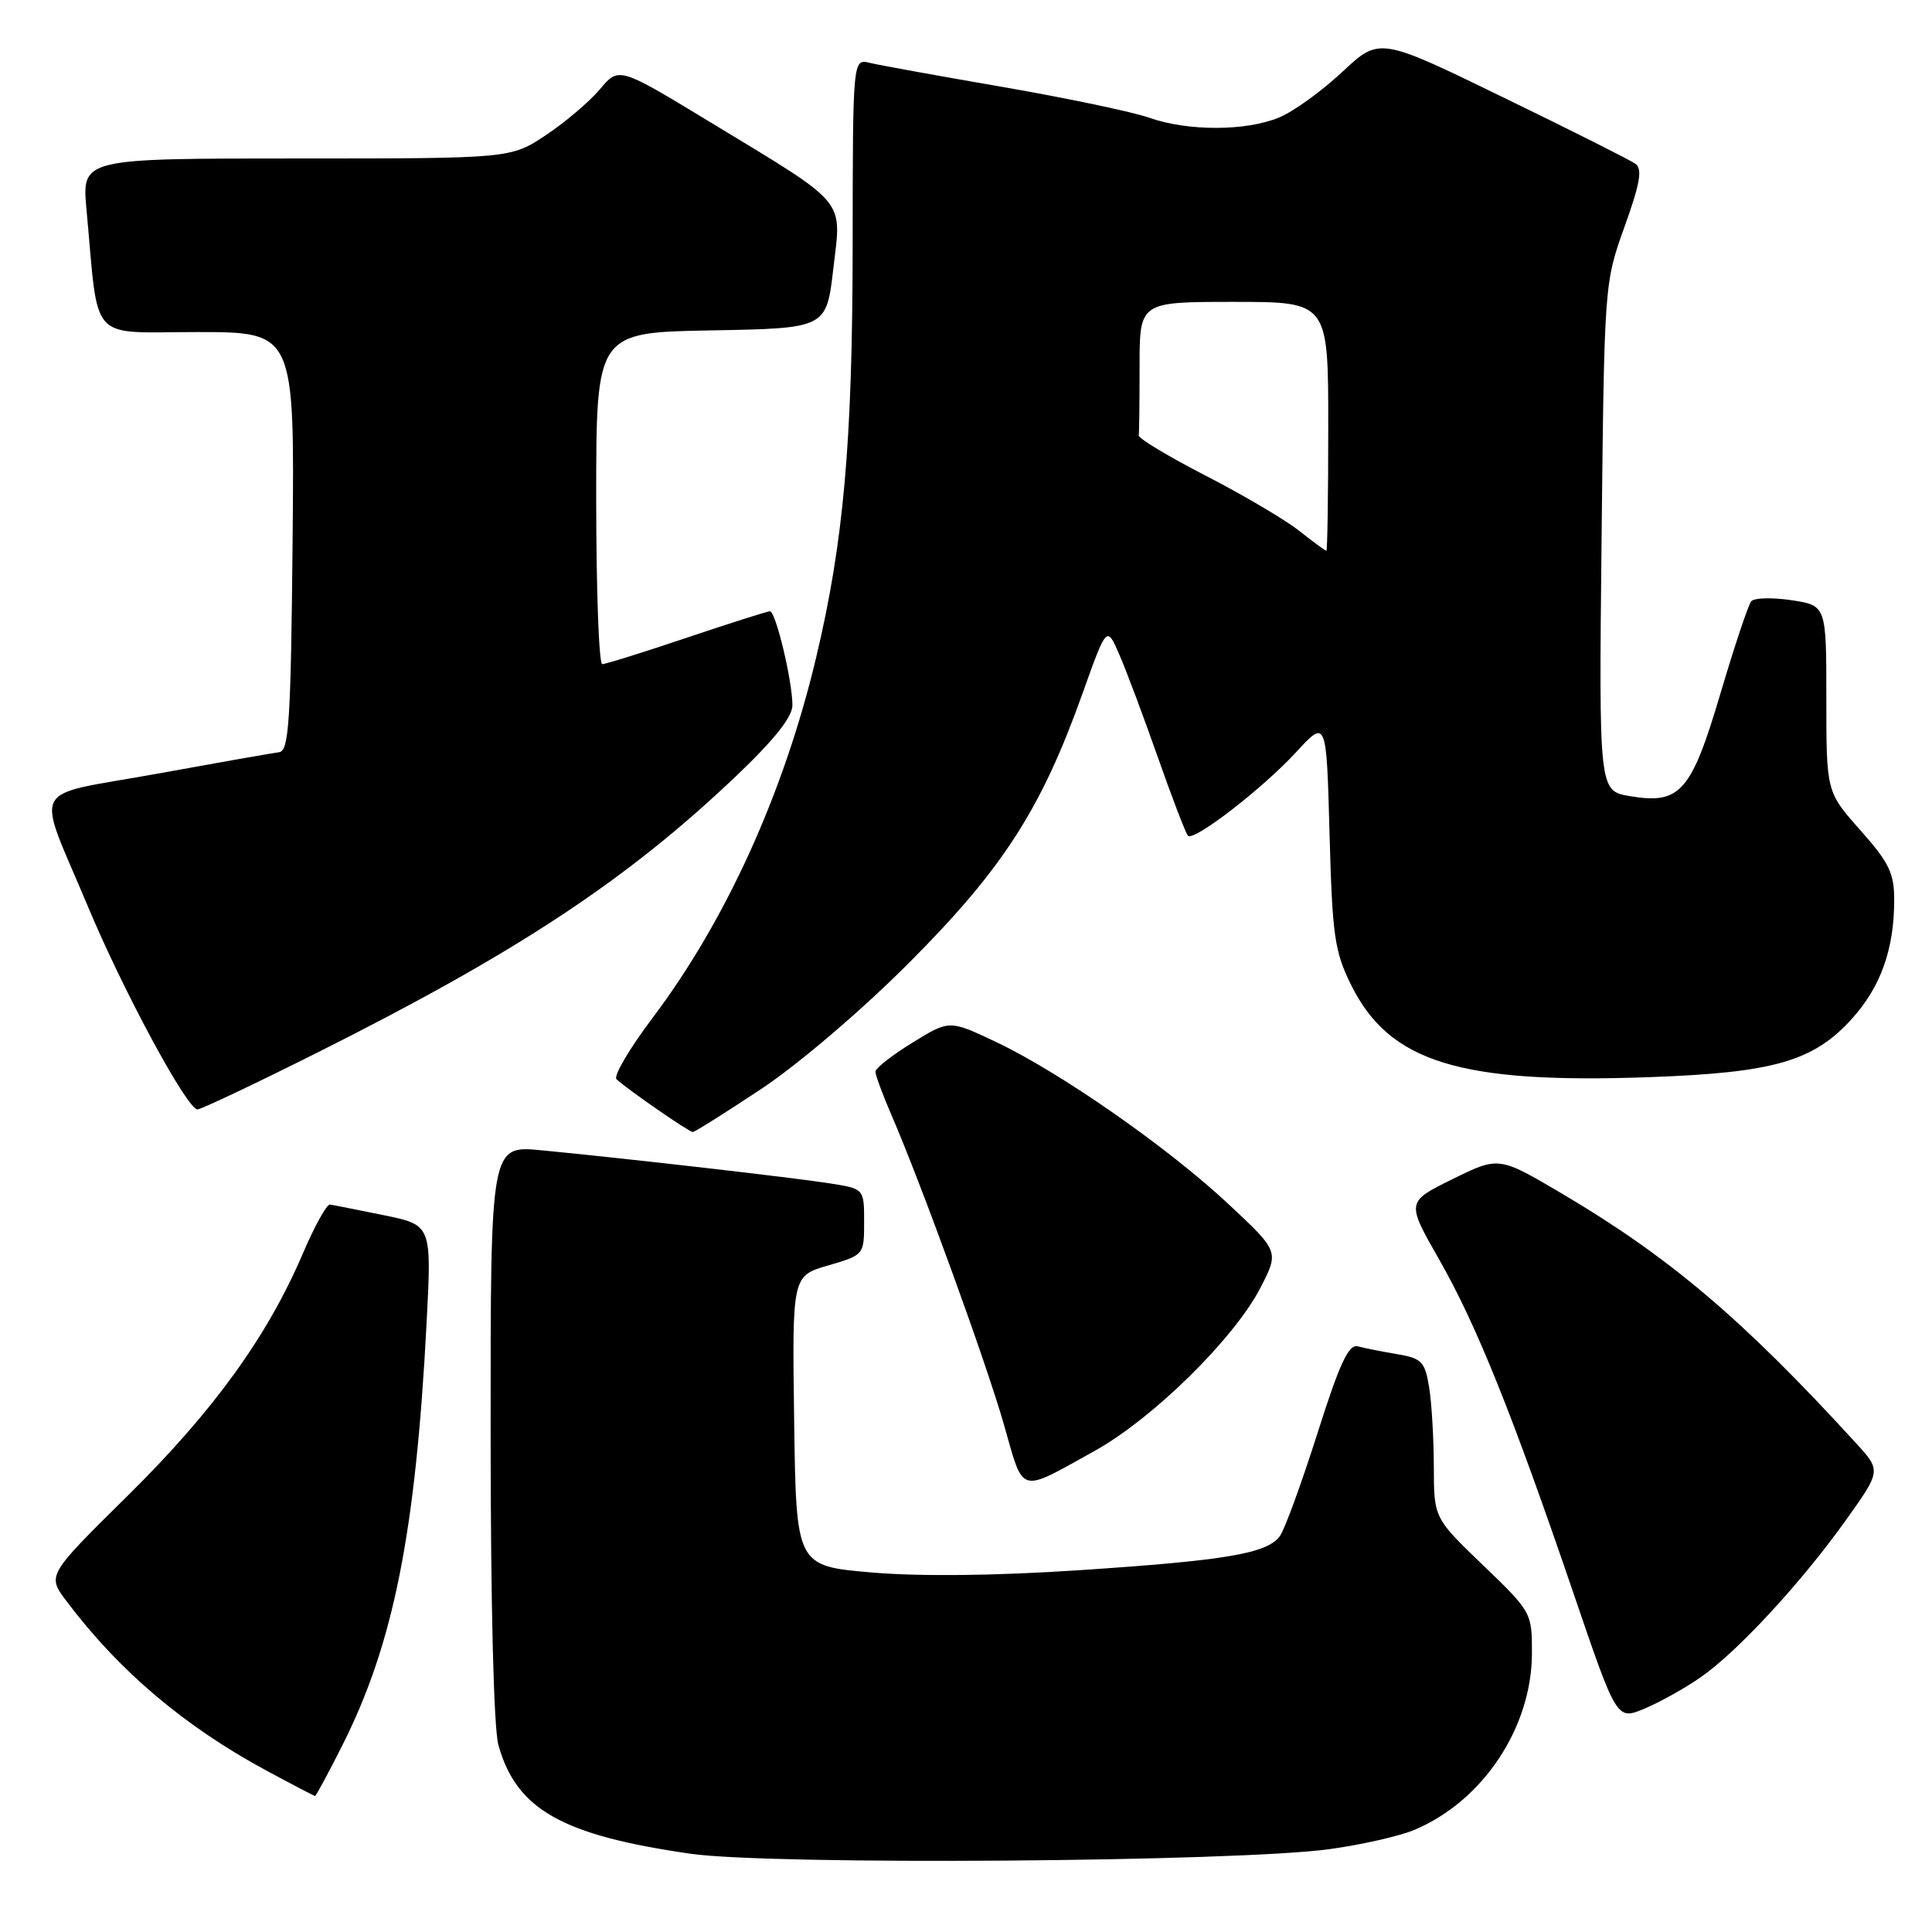 <?xml version="1.0" encoding="UTF-8" standalone="no"?>
<!DOCTYPE svg PUBLIC "-//W3C//DTD SVG 1.1//EN" "http://www.w3.org/Graphics/SVG/1.1/DTD/svg11.dtd" >
<svg xmlns="http://www.w3.org/2000/svg" xmlns:xlink="http://www.w3.org/1999/xlink" version="1.1" viewBox="0 0 256 256">
 <g >
 <path fill="currentColor"
d=" M 176.17 245.02 C 180.39 244.44 185.44 243.30 187.38 242.48 C 196.47 238.69 202.97 228.93 202.99 219.07 C 203.00 213.69 202.94 213.58 196.50 207.39 C 190.00 201.14 190.00 201.14 189.99 194.32 C 189.98 190.57 189.70 185.82 189.36 183.77 C 188.81 180.42 188.38 179.98 185.12 179.43 C 183.13 179.10 180.79 178.63 179.93 178.40 C 178.70 178.07 177.52 180.61 174.55 189.98 C 172.45 196.58 170.22 202.68 169.59 203.54 C 167.90 205.85 162.48 206.77 143.00 208.06 C 131.84 208.80 121.88 208.91 115.50 208.36 C 105.50 207.50 105.50 207.50 105.23 188.29 C 104.96 169.07 104.96 169.07 109.73 167.68 C 114.49 166.29 114.50 166.28 114.50 161.90 C 114.50 157.52 114.50 157.52 110.00 156.81 C 105.21 156.05 82.99 153.50 71.75 152.42 C 65.00 151.77 65.00 151.77 65.01 189.63 C 65.01 212.60 65.42 228.96 66.04 231.22 C 68.42 239.76 74.45 243.18 91.50 245.63 C 102.15 247.17 163.81 246.72 176.17 245.02 Z  M 45.37 231.25 C 52.14 217.81 55.07 203.13 56.52 175.41 C 57.21 162.32 57.21 162.32 50.85 161.02 C 47.36 160.31 44.15 159.67 43.72 159.61 C 43.30 159.55 41.69 162.45 40.15 166.05 C 35.45 177.06 28.32 186.93 16.99 198.12 C 6.24 208.73 6.24 208.73 8.78 212.12 C 15.78 221.42 24.44 228.76 35.37 234.65 C 38.74 236.47 41.61 237.96 41.74 237.98 C 41.87 237.99 43.50 234.96 45.37 231.25 Z  M 225.30 222.28 C 230.18 218.91 238.63 209.77 244.59 201.43 C 249.27 194.87 249.27 194.87 245.90 191.19 C 230.93 174.81 221.20 166.56 206.97 158.16 C 198.60 153.22 198.60 153.22 192.47 156.24 C 186.34 159.26 186.34 159.26 190.69 166.88 C 195.65 175.57 200.36 187.28 208.53 211.22 C 214.23 227.93 214.23 227.93 217.87 226.42 C 219.86 225.59 223.21 223.73 225.30 222.28 Z  M 145.00 192.28 C 152.74 187.99 163.51 177.40 167.00 170.66 C 169.50 165.82 169.50 165.82 162.76 159.53 C 154.71 152.01 140.48 142.09 131.96 138.06 C 125.80 135.14 125.80 135.14 120.90 138.16 C 118.20 139.82 116.00 141.55 116.00 142.00 C 116.00 142.46 116.94 145.01 118.09 147.67 C 122.09 156.90 130.68 180.55 133.03 188.78 C 135.70 198.13 134.87 197.89 145.00 192.28 Z  M 100.89 144.28 C 105.84 140.98 114.18 133.87 120.50 127.53 C 132.85 115.15 137.95 107.24 143.38 92.05 C 146.65 82.89 146.65 82.89 148.30 86.70 C 149.22 88.79 151.52 94.94 153.43 100.37 C 155.34 105.80 157.13 110.46 157.41 110.74 C 158.19 111.52 167.28 104.51 171.73 99.68 C 175.76 95.30 175.76 95.30 176.17 110.43 C 176.54 124.03 176.83 126.07 179.04 130.53 C 184.11 140.75 193.42 143.63 218.50 142.73 C 235.06 142.14 240.29 140.63 245.39 134.99 C 249.20 130.77 250.99 125.77 250.99 119.28 C 251.00 115.70 250.32 114.31 246.50 110.00 C 242.00 104.93 242.00 104.93 242.00 92.58 C 242.00 80.23 242.00 80.23 237.38 79.53 C 234.84 79.15 232.44 79.21 232.05 79.67 C 231.66 80.13 229.83 85.61 227.98 91.85 C 224.10 104.96 222.64 106.62 215.96 105.49 C 211.86 104.80 211.86 104.80 212.22 71.15 C 212.58 37.61 212.59 37.48 215.26 30.04 C 217.31 24.35 217.65 22.38 216.72 21.71 C 216.05 21.23 208.14 17.25 199.14 12.88 C 182.79 4.92 182.79 4.92 177.87 9.52 C 175.17 12.05 171.41 14.77 169.51 15.56 C 165.13 17.39 157.40 17.41 152.28 15.60 C 150.09 14.83 141.37 13.00 132.90 11.53 C 124.43 10.07 116.49 8.63 115.25 8.33 C 113.00 7.78 113.00 7.78 112.98 32.64 C 112.96 58.61 111.79 71.80 108.14 87.14 C 103.87 105.08 96.19 121.99 86.46 134.89 C 83.39 138.96 81.25 142.61 81.69 143.01 C 83.26 144.44 91.31 150.00 91.79 150.00 C 92.06 150.00 96.15 147.42 100.89 144.28 Z  M 41.88 139.56 C 68.43 126.26 82.97 116.68 97.47 102.90 C 102.58 98.04 105.00 95.01 105.00 93.45 C 105.00 90.24 102.79 81.00 102.02 81.00 C 101.68 81.00 96.72 82.58 91.00 84.50 C 85.28 86.43 80.25 88.00 79.80 88.00 C 79.36 88.00 79.00 78.11 79.00 66.03 C 79.00 44.05 79.00 44.05 94.25 43.78 C 109.50 43.50 109.50 43.50 110.42 35.59 C 111.52 26.18 112.50 27.35 93.95 16.09 C 82.00 8.84 82.00 8.84 79.48 11.84 C 78.09 13.49 74.86 16.23 72.31 17.92 C 67.66 21.00 67.66 21.00 39.25 21.00 C 10.84 21.00 10.84 21.00 11.46 27.75 C 13.12 45.70 11.58 44.00 26.11 44.00 C 39.03 44.00 39.03 44.00 38.77 71.74 C 38.54 95.51 38.29 99.50 37.00 99.67 C 36.17 99.77 28.85 101.06 20.72 102.54 C 3.60 105.64 4.71 103.52 11.60 120.00 C 16.34 131.35 24.79 147.00 26.17 147.00 C 26.64 147.00 33.71 143.65 41.88 139.56 Z  M 172.14 70.33 C 170.29 68.87 164.73 65.59 159.78 63.04 C 154.84 60.50 150.84 58.09 150.89 57.70 C 150.95 57.32 151.00 53.17 151.00 48.50 C 151.00 40.00 151.00 40.00 163.50 40.00 C 176.00 40.00 176.00 40.00 176.00 56.50 C 176.00 65.58 175.89 73.00 175.75 72.99 C 175.61 72.98 173.99 71.79 172.14 70.33 Z "/>
</g>
</svg>